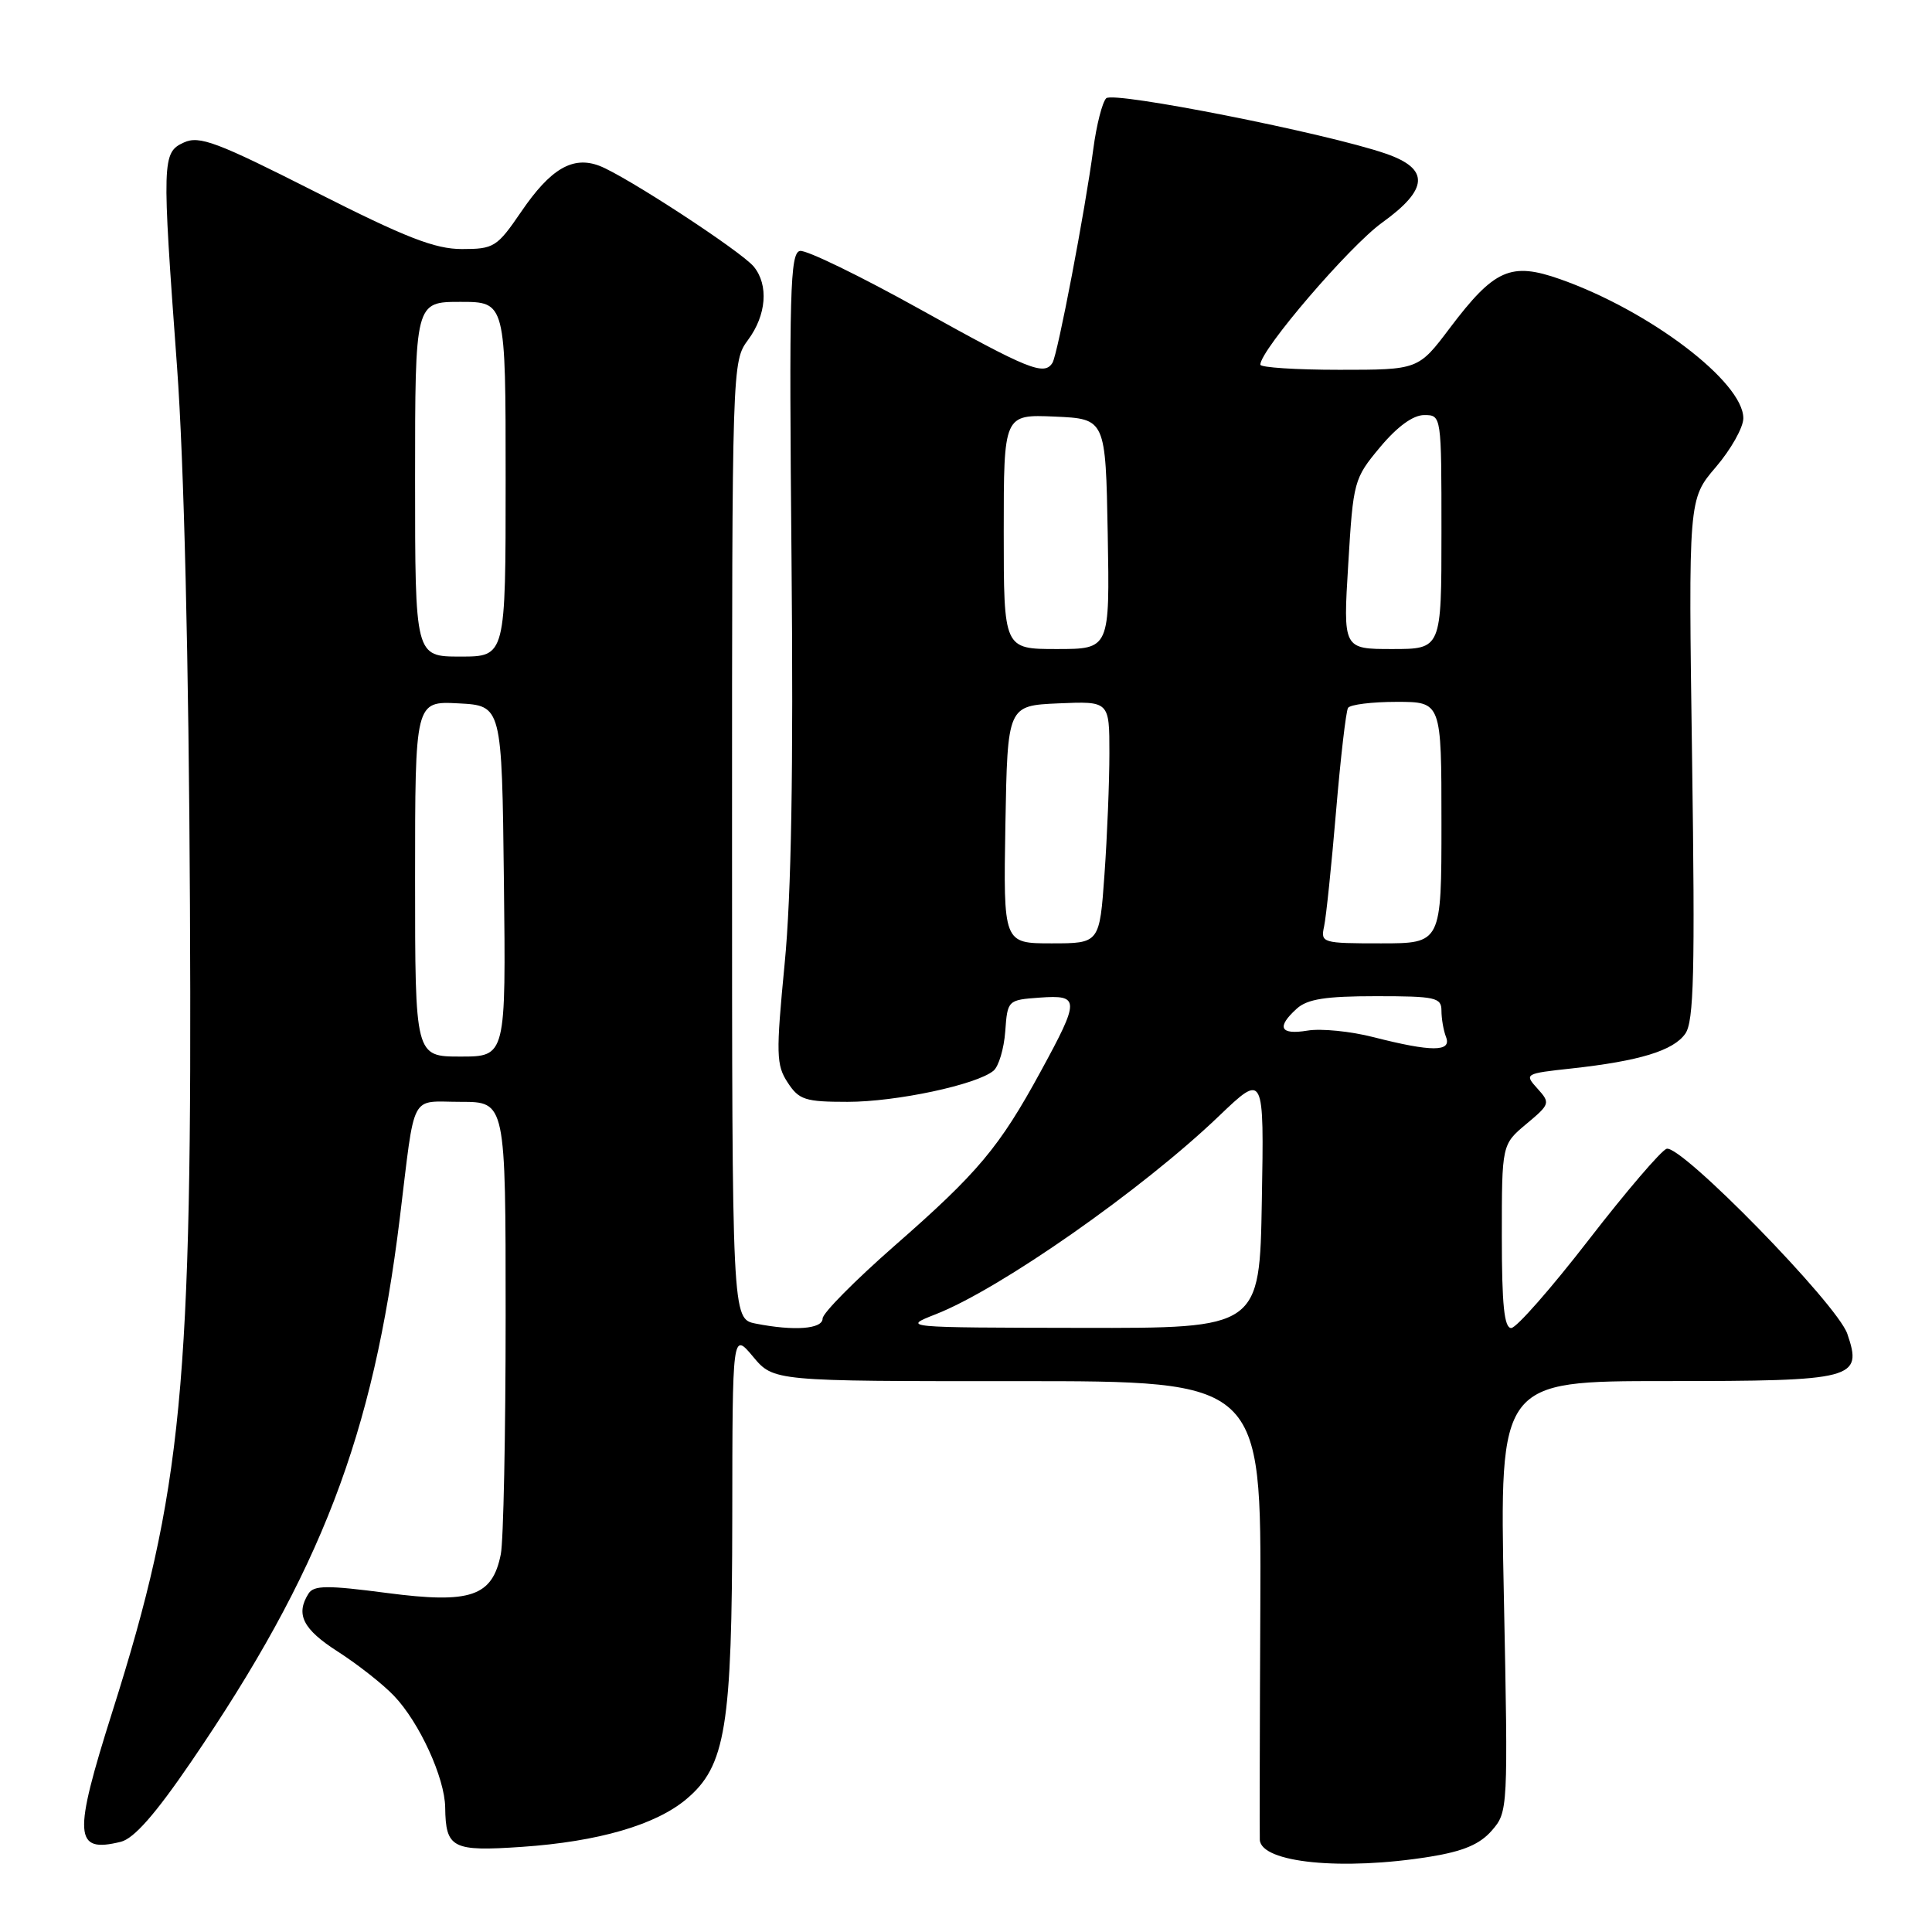 <?xml version="1.0" encoding="UTF-8" standalone="no"?>
<!DOCTYPE svg PUBLIC "-//W3C//DTD SVG 1.1//EN" "http://www.w3.org/Graphics/SVG/1.1/DTD/svg11.dtd" >
<svg xmlns="http://www.w3.org/2000/svg" xmlns:xlink="http://www.w3.org/1999/xlink" version="1.1" viewBox="0 0 256 256">
 <g >
 <path fill="currentColor"
d=" M 189.50 246.02 C 193.88 245.31 196.09 244.38 197.67 242.56 C 199.82 240.09 199.84 239.80 199.27 211.53 C 198.69 183.00 198.69 183.00 220.77 183.00 C 245.78 183.00 246.83 182.73 244.78 176.74 C 243.44 172.80 222.71 151.60 220.83 152.22 C 220.10 152.47 215.45 157.90 210.50 164.30 C 205.55 170.70 200.94 175.95 200.25 175.97 C 199.32 175.99 199.00 172.92 199.00 163.82 C 199.00 151.65 199.00 151.65 202.25 148.93 C 205.40 146.30 205.44 146.15 203.72 144.24 C 201.96 142.30 202.04 142.25 208.22 141.58 C 217.25 140.59 221.73 139.22 223.31 136.97 C 224.45 135.35 224.61 128.84 224.21 100.57 C 223.72 66.14 223.72 66.14 227.36 61.89 C 229.36 59.55 231.00 56.64 231.00 55.42 C 231.00 50.60 218.55 41.16 206.72 36.99 C 200.19 34.69 198.01 35.66 192.13 43.44 C 187.94 49.00 187.94 49.00 177.47 49.00 C 171.71 49.00 167.00 48.69 167.00 48.32 C 167.00 46.38 178.82 32.60 183.14 29.50 C 189.32 25.05 189.46 22.36 183.60 20.35 C 175.81 17.66 147.54 12.06 146.58 13.02 C 146.06 13.54 145.29 16.56 144.87 19.73 C 143.79 27.87 140.15 46.95 139.46 48.07 C 138.37 49.83 136.30 48.99 121.91 40.98 C 113.98 36.57 106.83 33.09 106.00 33.25 C 104.69 33.50 104.55 38.62 104.88 74.02 C 105.14 102.05 104.86 118.56 103.97 127.69 C 102.81 139.69 102.85 141.12 104.37 143.44 C 105.87 145.74 106.69 146.00 112.31 146.00 C 118.76 146.00 129.42 143.73 131.64 141.88 C 132.33 141.31 133.03 138.97 133.20 136.67 C 133.50 132.53 133.53 132.50 137.75 132.19 C 143.10 131.81 143.11 132.41 137.91 141.95 C 132.42 152.03 129.61 155.38 118.50 165.10 C 113.28 169.68 109.00 174.00 109.00 174.71 C 109.00 176.11 105.22 176.39 100.12 175.38 C 97.00 174.75 97.00 174.75 97.00 111.33 C 97.00 48.24 97.01 47.90 99.12 45.04 C 101.56 41.75 101.87 37.76 99.88 35.33 C 98.22 33.31 82.85 23.27 79.42 21.97 C 75.89 20.63 72.95 22.35 69.06 28.06 C 65.86 32.74 65.45 33.00 61.21 33.00 C 57.63 33.00 53.78 31.50 41.74 25.40 C 28.73 18.81 26.42 17.94 24.37 18.88 C 21.47 20.20 21.44 21.13 23.46 48.63 C 24.38 61.27 25.01 87.23 25.17 120.00 C 25.49 183.87 24.19 197.44 14.89 226.80 C 9.66 243.33 9.80 245.57 16.00 244.05 C 17.74 243.63 20.58 240.40 25.31 233.47 C 42.53 208.26 49.44 190.26 52.97 161.45 C 55.06 144.39 54.22 146.00 61.05 146.00 C 67.00 146.00 67.00 146.00 67.00 174.37 C 67.00 189.98 66.71 204.19 66.36 205.94 C 65.24 211.55 62.38 212.53 51.29 211.08 C 43.37 210.04 41.58 210.05 40.88 211.16 C 39.14 213.91 40.13 215.88 44.77 218.85 C 47.40 220.54 50.75 223.17 52.21 224.71 C 55.57 228.22 58.94 235.58 58.99 239.50 C 59.06 244.91 59.93 245.35 69.15 244.72 C 79.26 244.03 86.87 241.82 90.94 238.40 C 96.16 234.01 97.00 228.87 97.03 201.07 C 97.05 176.50 97.05 176.50 99.78 179.76 C 102.50 183.02 102.50 183.02 134.81 183.01 C 167.13 183.00 167.13 183.00 167.00 212.75 C 166.92 229.11 166.90 243.08 166.93 243.78 C 167.09 246.83 177.87 247.90 189.50 246.02 Z  M 124.00 174.14 C 132.50 170.82 151.33 157.64 161.50 147.90 C 167.50 142.16 167.50 142.16 167.20 159.08 C 166.91 176.00 166.91 176.00 143.20 175.95 C 119.51 175.91 119.50 175.91 124.00 174.14 Z  M 55.00 116.45 C 55.00 92.90 55.00 92.90 60.75 93.20 C 66.50 93.50 66.50 93.50 66.77 116.75 C 67.04 140.00 67.04 140.00 61.02 140.00 C 55.00 140.00 55.00 140.00 55.00 116.45 Z  M 182.00 137.43 C 178.97 136.65 175.04 136.26 173.25 136.56 C 169.61 137.16 169.10 136.12 171.83 133.65 C 173.23 132.38 175.66 132.00 182.33 132.00 C 190.21 132.00 191.00 132.17 191.00 133.92 C 191.00 134.97 191.27 136.55 191.61 137.42 C 192.37 139.39 189.72 139.40 182.00 137.43 Z  M 133.22 109.25 C 133.50 93.50 133.50 93.50 140.25 93.20 C 147.00 92.91 147.00 92.91 147.00 99.80 C 147.00 103.59 146.71 110.81 146.35 115.85 C 145.70 125.00 145.70 125.00 139.32 125.00 C 132.95 125.00 132.95 125.00 133.22 109.25 Z  M 175.45 122.75 C 175.72 121.51 176.43 114.67 177.03 107.55 C 177.63 100.43 178.35 94.24 178.62 93.80 C 178.90 93.36 181.79 93.00 185.06 93.00 C 191.00 93.00 191.00 93.00 191.00 109.00 C 191.00 125.00 191.00 125.00 182.98 125.00 C 175.19 125.00 174.98 124.94 175.45 122.75 Z  M 55.00 63.50 C 55.00 40.00 55.00 40.00 61.00 40.00 C 67.00 40.00 67.00 40.00 67.00 63.50 C 67.00 87.00 67.00 87.00 61.00 87.00 C 55.00 87.00 55.00 87.00 55.00 63.50 Z  M 133.00 70.45 C 133.00 54.91 133.00 54.91 139.75 55.20 C 146.50 55.50 146.50 55.50 146.78 70.75 C 147.05 86.00 147.05 86.00 140.03 86.00 C 133.00 86.00 133.00 86.00 133.00 70.45 Z  M 178.65 74.75 C 179.31 63.75 179.40 63.41 182.87 59.25 C 185.15 56.52 187.24 55.00 188.71 55.00 C 191.00 55.00 191.00 55.02 191.00 70.50 C 191.00 86.00 191.00 86.00 184.48 86.00 C 177.96 86.00 177.96 86.00 178.65 74.75 Z "/>
</g>
</svg>